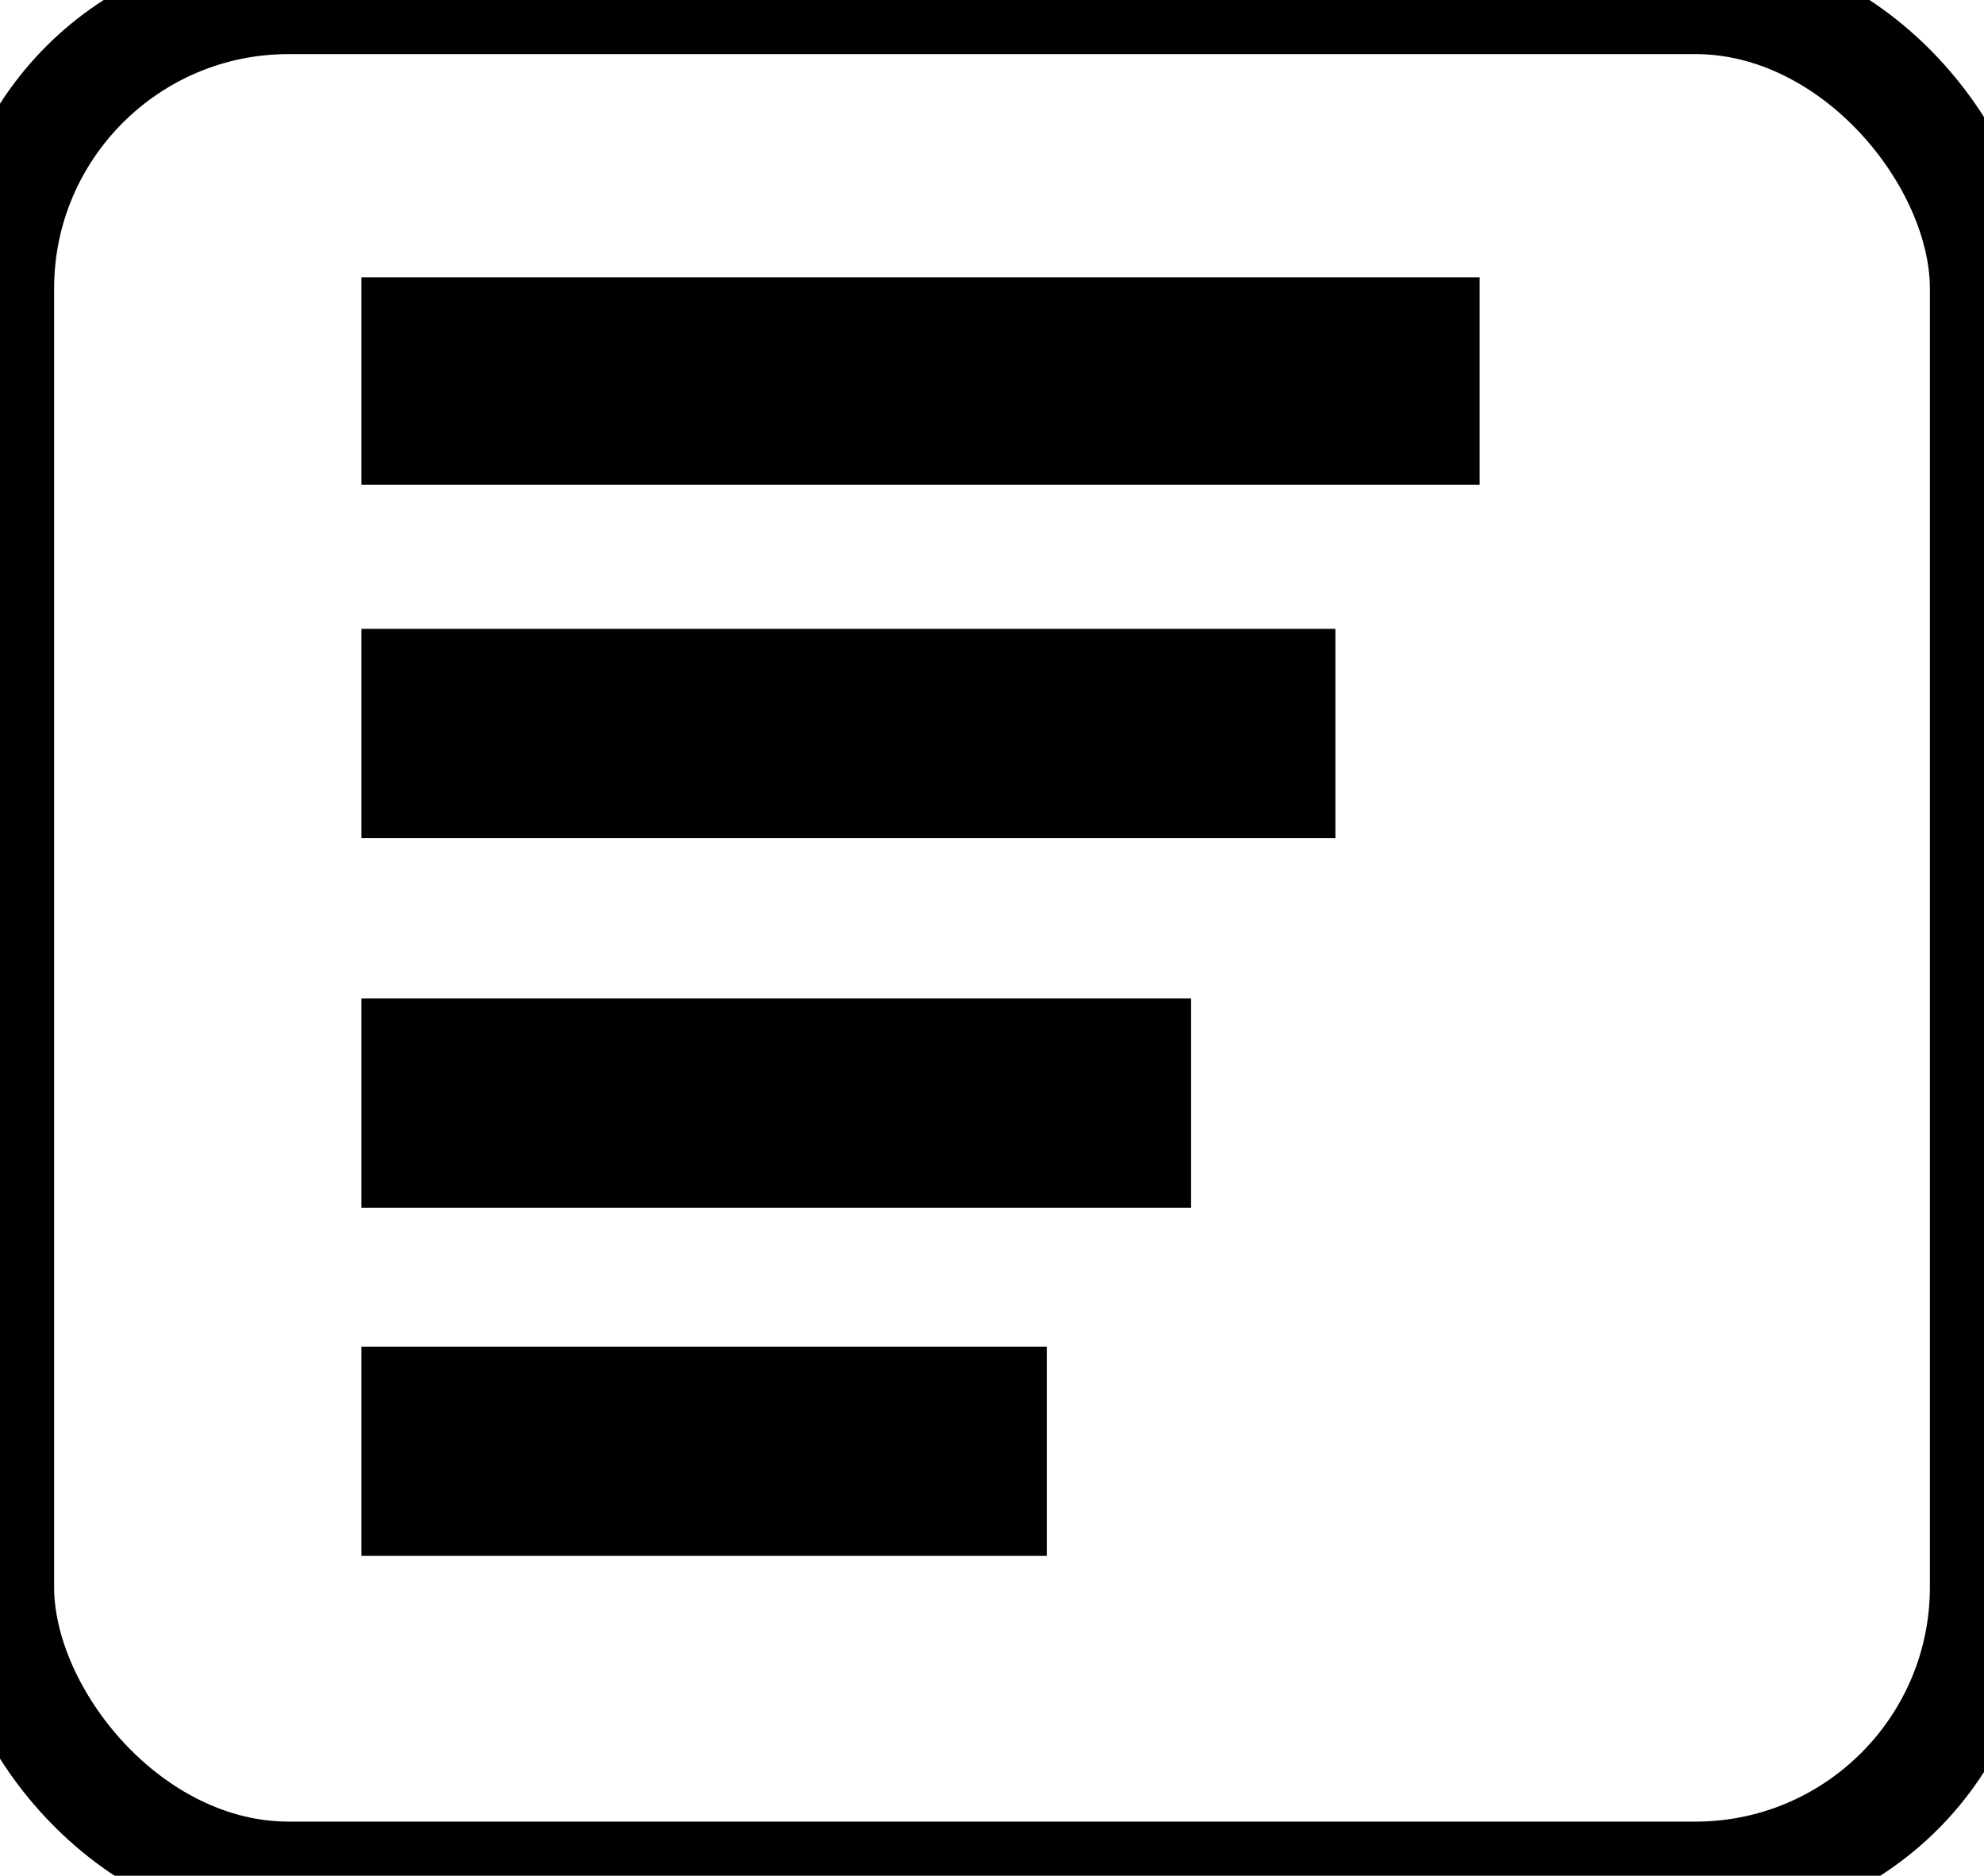 <?xml version="1.0" encoding="utf-8"?>
<svg viewBox="219.981 106.733 55 52" xmlns="http://www.w3.org/2000/svg">
  <rect style="fill: none; stroke: current; stroke-width: 3px; paint-order: fill;" x="219.981" y="106.733" width="55" height="52" rx="8" ry="8"/>
  <rect x="230" y="114.42" width="31" height="5.75" style="fill: current; stroke: rgb(0, 0, 0); stroke-width: 0px;"/>
  <rect x="230" y="124.167" width="27" height="5.8" style="fill: current; stroke: rgb(0, 0, 0); stroke-width: 0px;"/>
  <rect x="230" y="134.414" width="23" height="5.8" style="fill: current; stroke: rgb(0, 0, 0); stroke-width: 0px;"/>
  <rect x="230" y="144.066" width="19" height="5.8" style="fill: current; stroke: rgb(0, 0, 0); stroke-width: 0px;"/>
</svg>